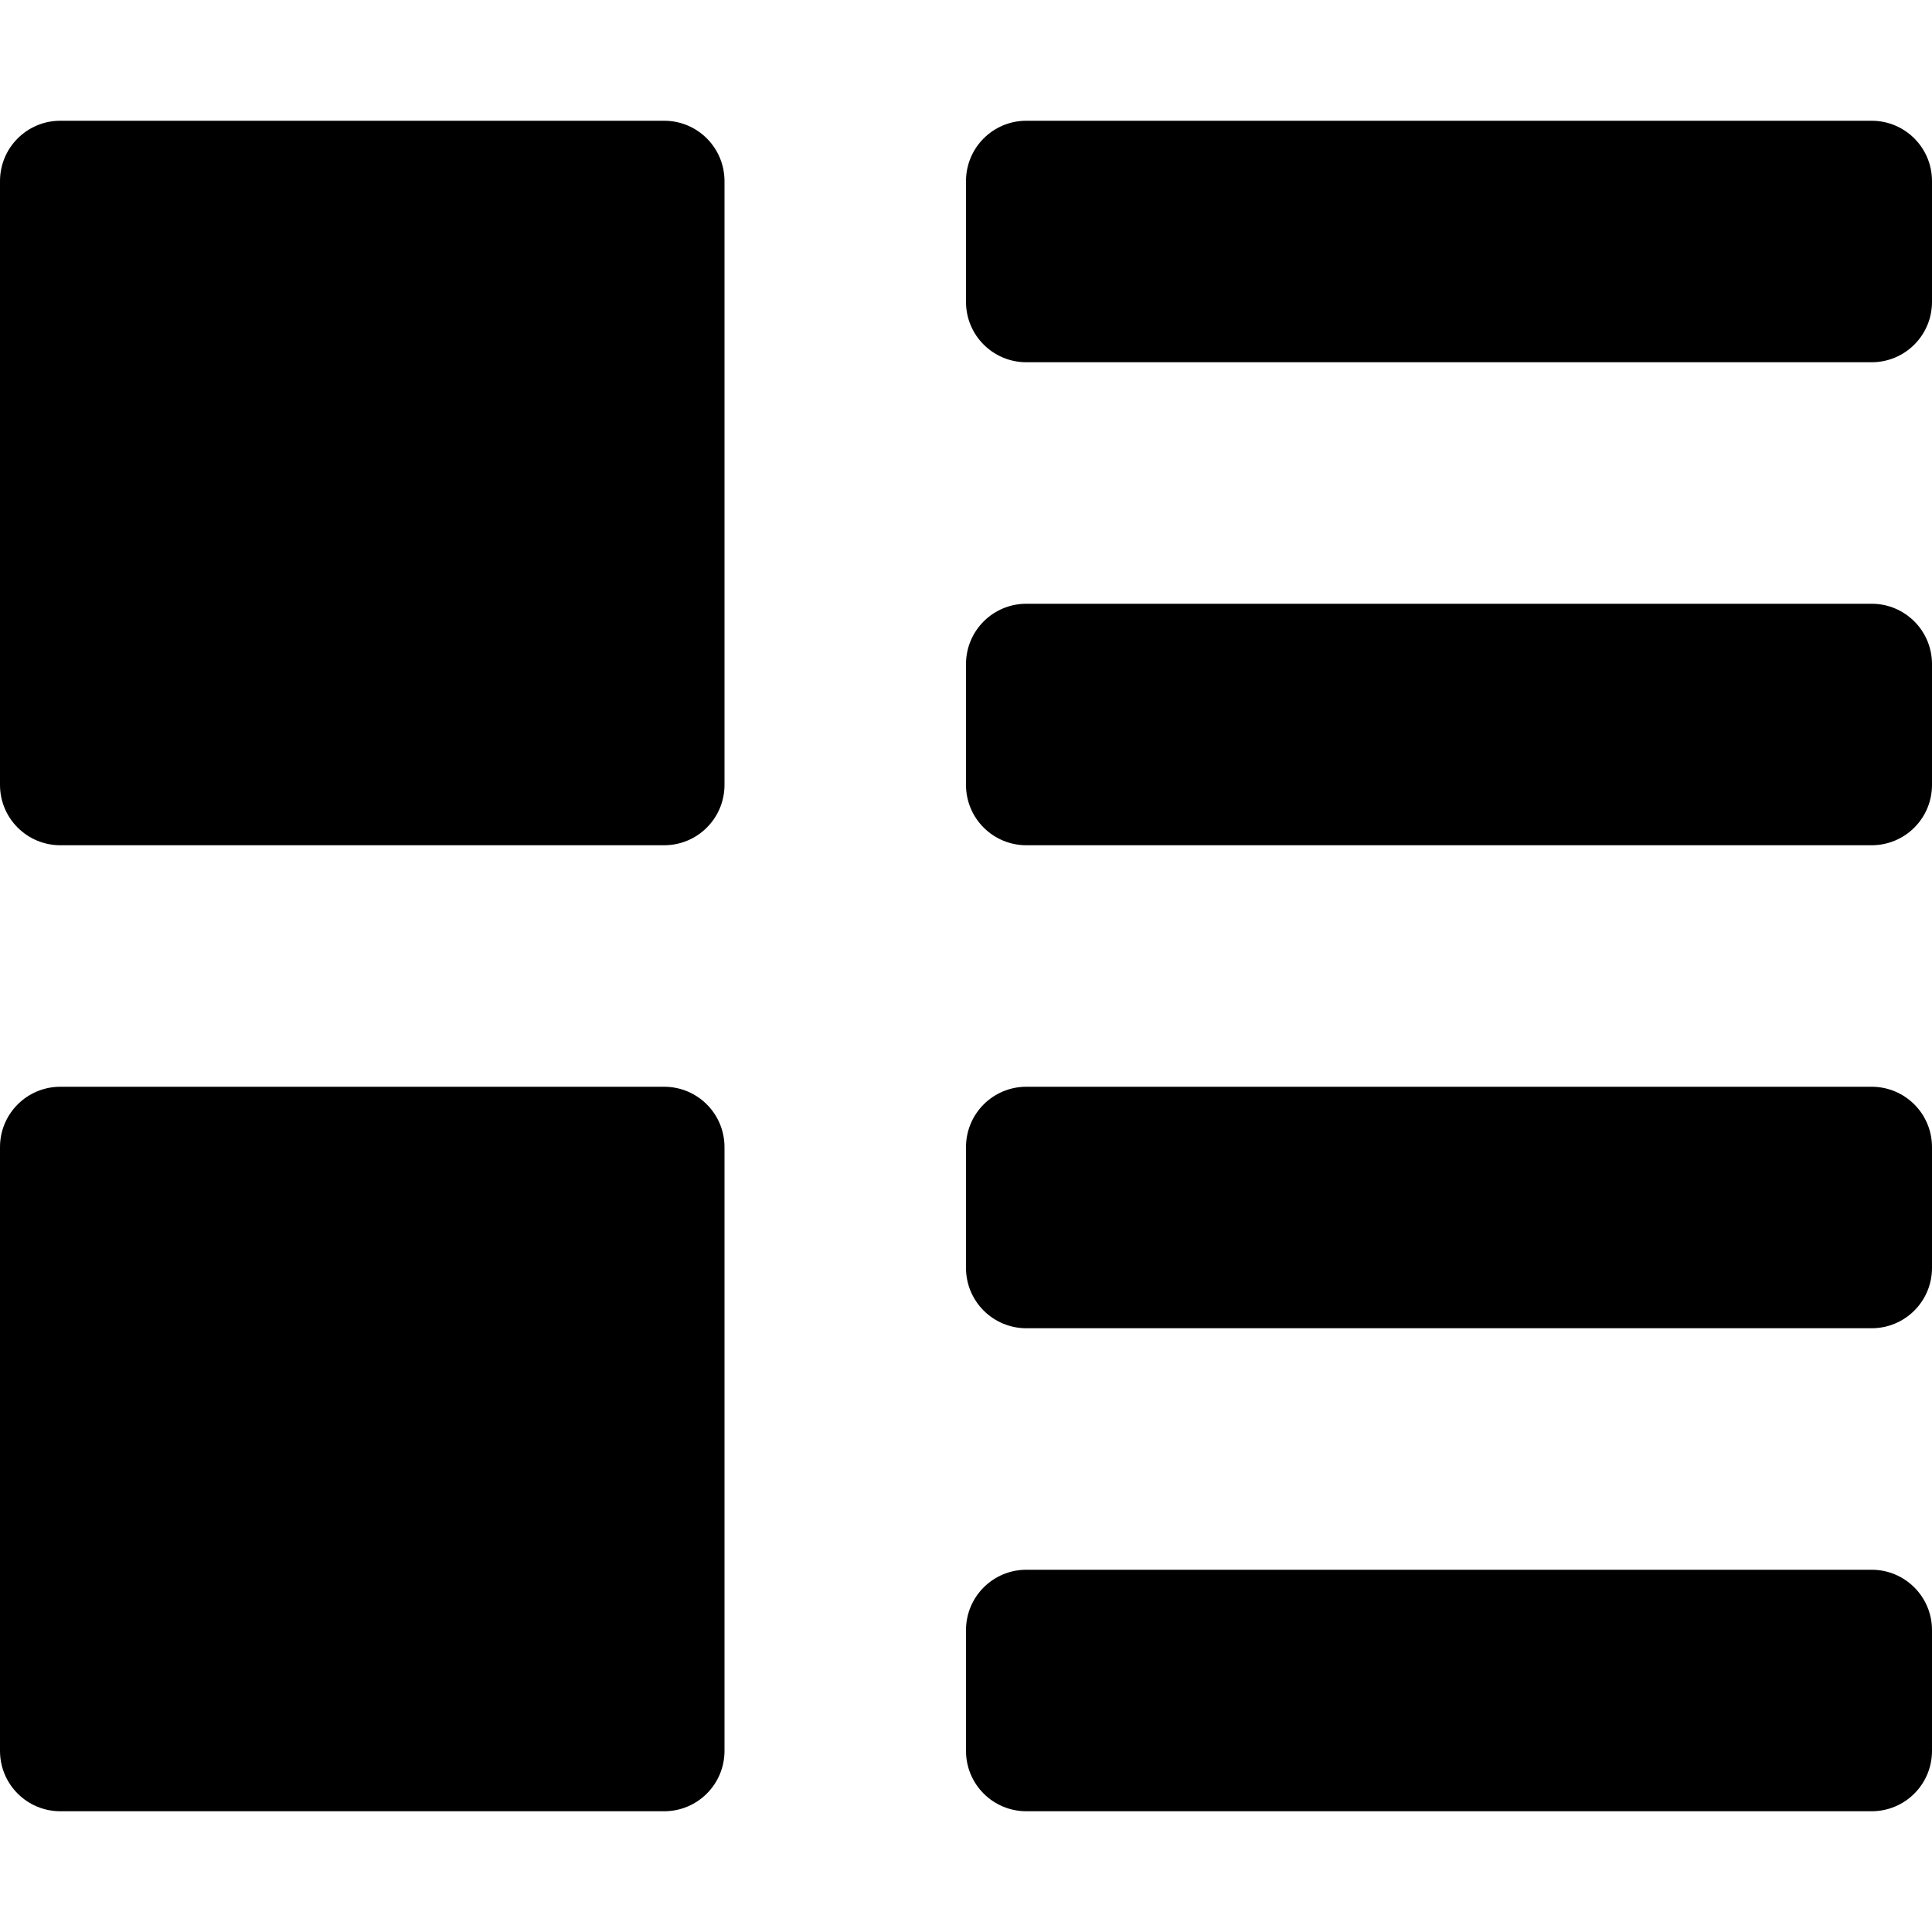 <?xml version="1.0" encoding="utf-8"?>
<!-- Generator: Adobe Illustrator 15.1.0, SVG Export Plug-In  -->
<!DOCTYPE svg PUBLIC "-//W3C//DTD SVG 1.1//EN" "http://www.w3.org/Graphics/SVG/1.1/DTD/svg11.dtd">
<svg version="1.1"
	 xmlns="http://www.w3.org/2000/svg" xmlns:xlink="http://www.w3.org/1999/xlink" xmlns:a="http://ns.adobe.com/AdobeSVGViewerExtensions/3.0/"
	 x="0px" y="0px" width="32px" height="32px" viewBox="0 -2 32 32" overflow="visible" enable-background="new 0 -2 32 32"
	 xml:space="preserve">
<defs>
</defs>
<path d="M11,0H1C0.447,0,0,0.447,0,1v10c0,0.553,0.447,1,1,1h10c0.553,0,1-0.447,1-1V1C12,0.447,11.553,0,11,0z"/>
<path d="M11,16H1c-0.553,0-1,0.447-1,1v10c0,0.553,0.447,1,1,1h10c0.553,0,1-0.447,1-1V17C12,16.447,11.553,16,11,16z"/>
<path d="M31,0H17c-0.553,0-1,0.447-1,1v2c0,0.553,0.447,1,1,1h14c0.553,0,1-0.447,1-1V1C32,0.447,31.553,0,31,0z"/>
<path d="M31,8H17c-0.553,0-1,0.447-1,1v2c0,0.553,0.447,1,1,1h14c0.553,0,1-0.447,1-1V9C32,8.447,31.553,8,31,8z"/>
<path d="M31,16H17c-0.553,0-1,0.447-1,1v2c0,0.553,0.447,1,1,1h14c0.553,0,1-0.447,1-1v-2C32,16.447,31.553,16,31,16z"/>
<path d="M31,24H17c-0.553,0-1,0.447-1,1v2c0,0.553,0.447,1,1,1h14c0.553,0,1-0.447,1-1v-2C32,24.447,31.553,24,31,24z"/>
</svg>
